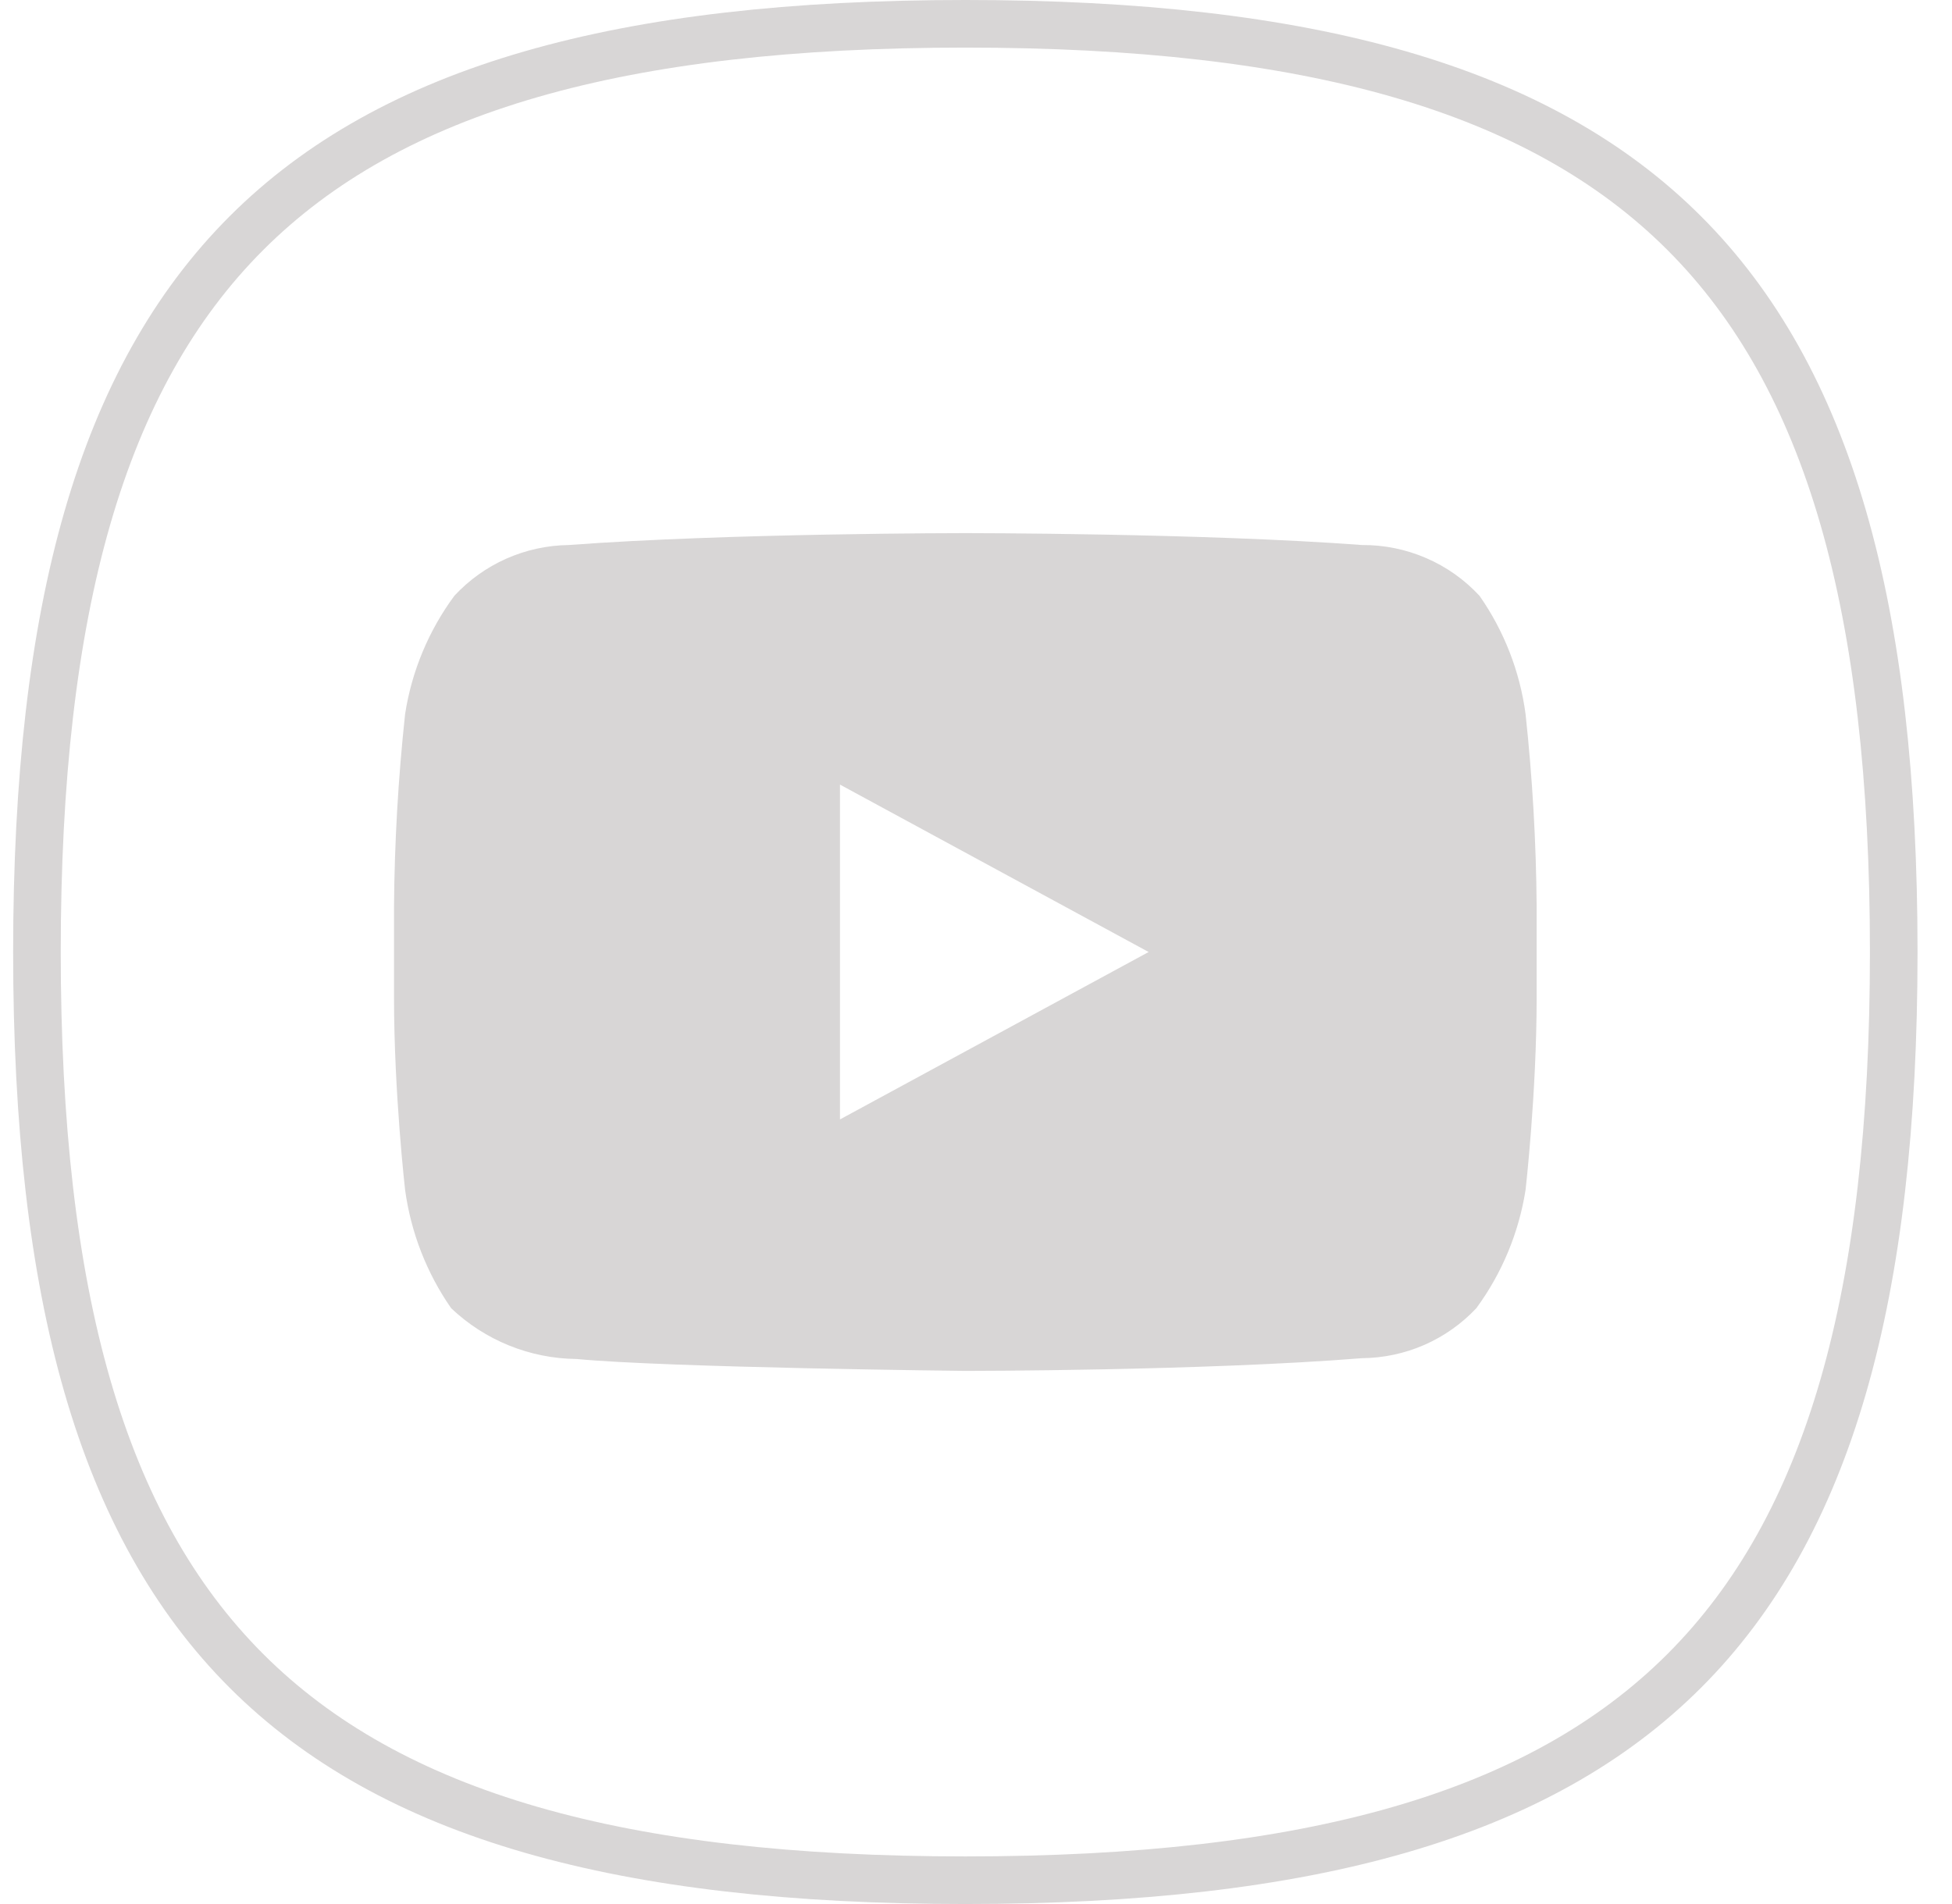 <svg width="41" height="40" viewBox="0 0 41 40" fill="none" xmlns="http://www.w3.org/2000/svg">
<g clip-path="url(#clip0_427_781)">
<path d="M0.776 20C0.776 12.769 2.136 7.938 5.175 4.899C8.214 1.86 13.045 0.5 20.276 0.5C27.507 0.5 32.338 1.86 35.377 4.899C38.416 7.938 39.776 12.769 39.776 20C39.776 27.231 38.416 32.062 35.377 35.101C32.338 38.14 27.507 39.5 20.276 39.5C13.045 39.5 8.214 38.14 5.175 35.101C2.136 32.062 0.776 27.231 0.776 20Z" stroke="#D8D6D6"/>
<path d="M32.043 15C31.924 14.107 31.592 13.255 31.076 12.517C30.761 12.177 30.38 11.907 29.955 11.724C29.53 11.54 29.072 11.447 28.609 11.45C25.276 11.2 20.276 11.2 20.276 11.2C20.276 11.2 15.276 11.2 11.943 11.45C11.491 11.456 11.046 11.554 10.633 11.737C10.221 11.92 9.85 12.186 9.543 12.517C9.003 13.249 8.648 14.101 8.509 15C8.364 16.345 8.286 17.697 8.276 19.05V20.95C8.276 22.967 8.509 25 8.509 25C8.631 25.892 8.962 26.744 9.476 27.483C10.188 28.159 11.128 28.54 12.109 28.55C14.043 28.733 20.276 28.8 20.276 28.8C20.276 28.8 25.276 28.8 28.609 28.533C29.06 28.529 29.504 28.434 29.917 28.254C30.329 28.073 30.701 27.811 31.009 27.483C31.547 26.75 31.901 25.898 32.043 25C32.043 25 32.276 22.967 32.276 20.95V19.05C32.266 17.697 32.188 16.345 32.043 15ZM17.643 23.517V16.483L24.126 20L17.643 23.517Z" fill="#D8D6D6"/>
</g>
<defs>
<clipPath id="clip0_427_781">
<rect width="40" height="40" fill="white" transform="translate(0.276)"/>
</clipPath>
</defs>
</svg>
